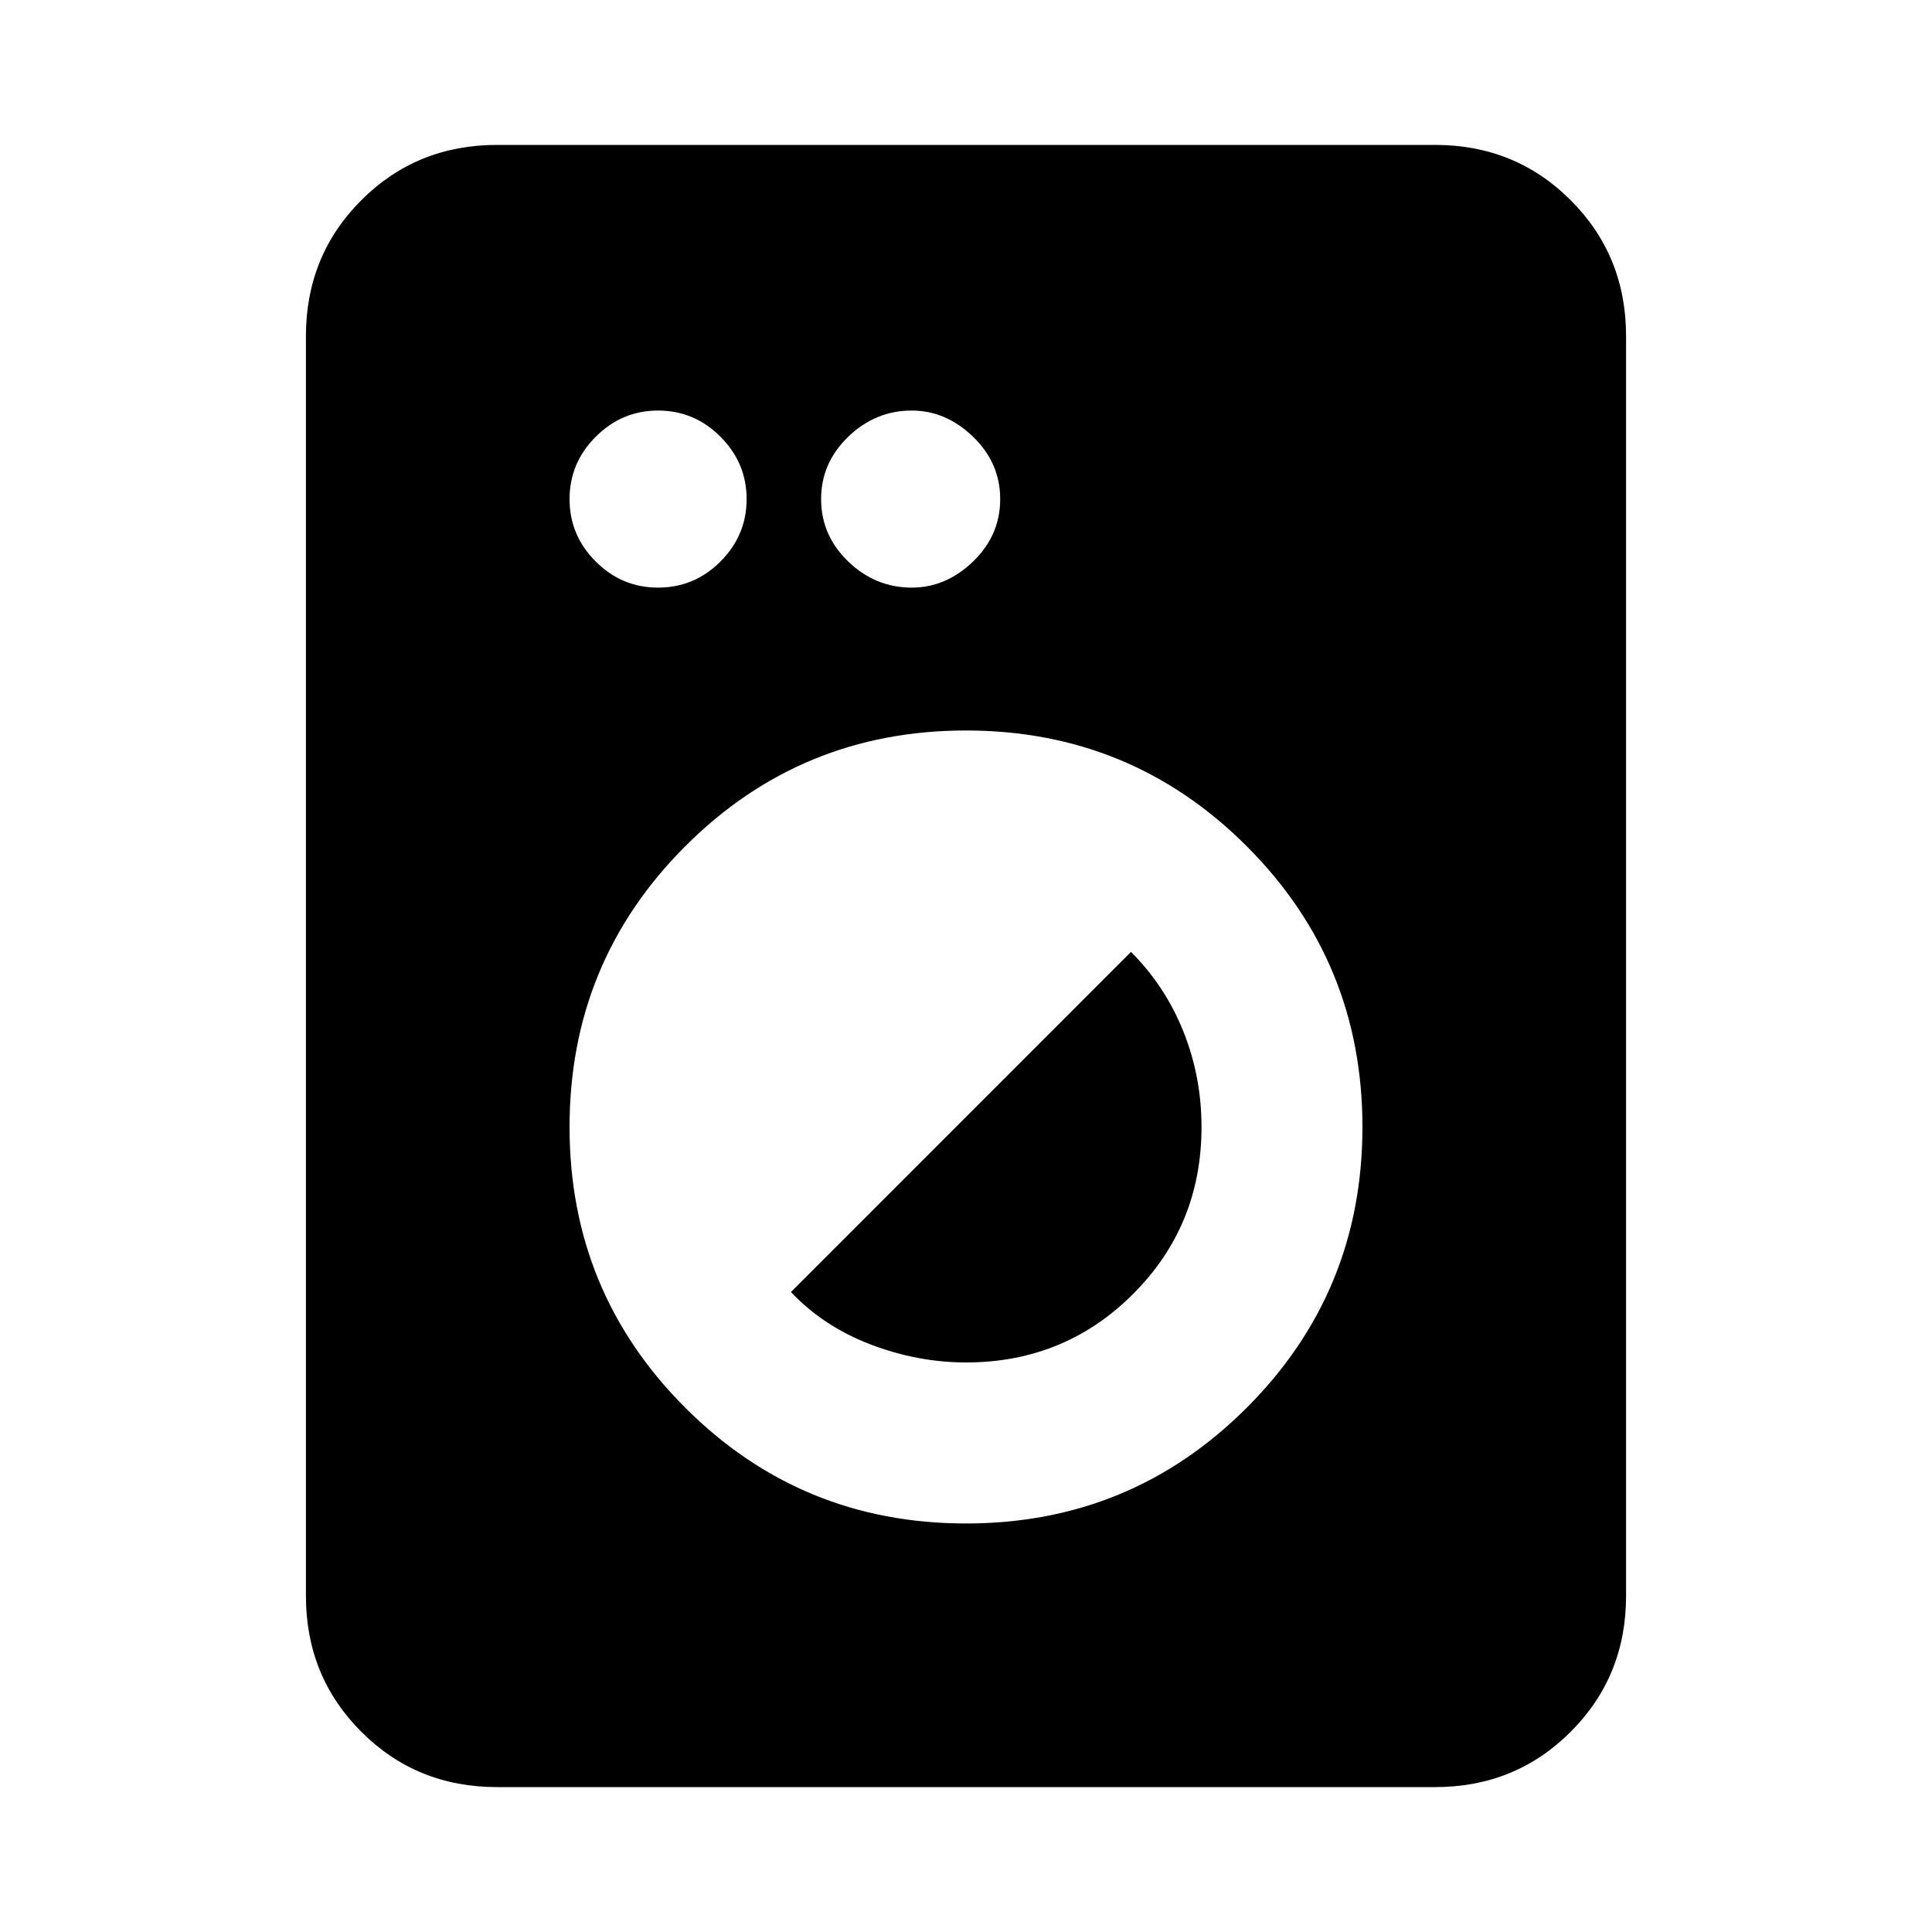 <svg xmlns="http://www.w3.org/2000/svg" viewBox="0 0 20 20"><path d="M5.146 18.5q-.834 0-1.406-.573-.573-.573-.573-1.406V3.479q0-.833.573-1.406.572-.573 1.406-.573h9.708q.834 0 1.406.573.573.573.573 1.406v13.042q0 .833-.573 1.406-.572.573-1.406.573ZM10 15.771q1.708 0 2.906-1.198 1.198-1.198 1.198-2.906 0-1.709-1.198-2.907T10 7.562q-1.708 0-2.906 1.198-1.198 1.198-1.198 2.907 0 1.708 1.198 2.906Q8.292 15.771 10 15.771Zm0-1.667q-.5 0-.99-.187-.489-.188-.822-.542l3.52-3.521q.354.354.542.823.188.469.188.99 0 1.021-.709 1.729-.708.708-1.729.708ZM6.812 6.083q.376 0 .646-.27.271-.271.271-.646t-.271-.646q-.27-.271-.646-.271-.374 0-.645.271t-.271.646q0 .375.271.646.271.27.645.27Zm2.626 0q.354 0 .635-.27.281-.271.281-.646t-.281-.646q-.281-.271-.635-.271-.376 0-.657.271t-.281.646q0 .375.281.646.281.27.657.27Z"/></svg>
